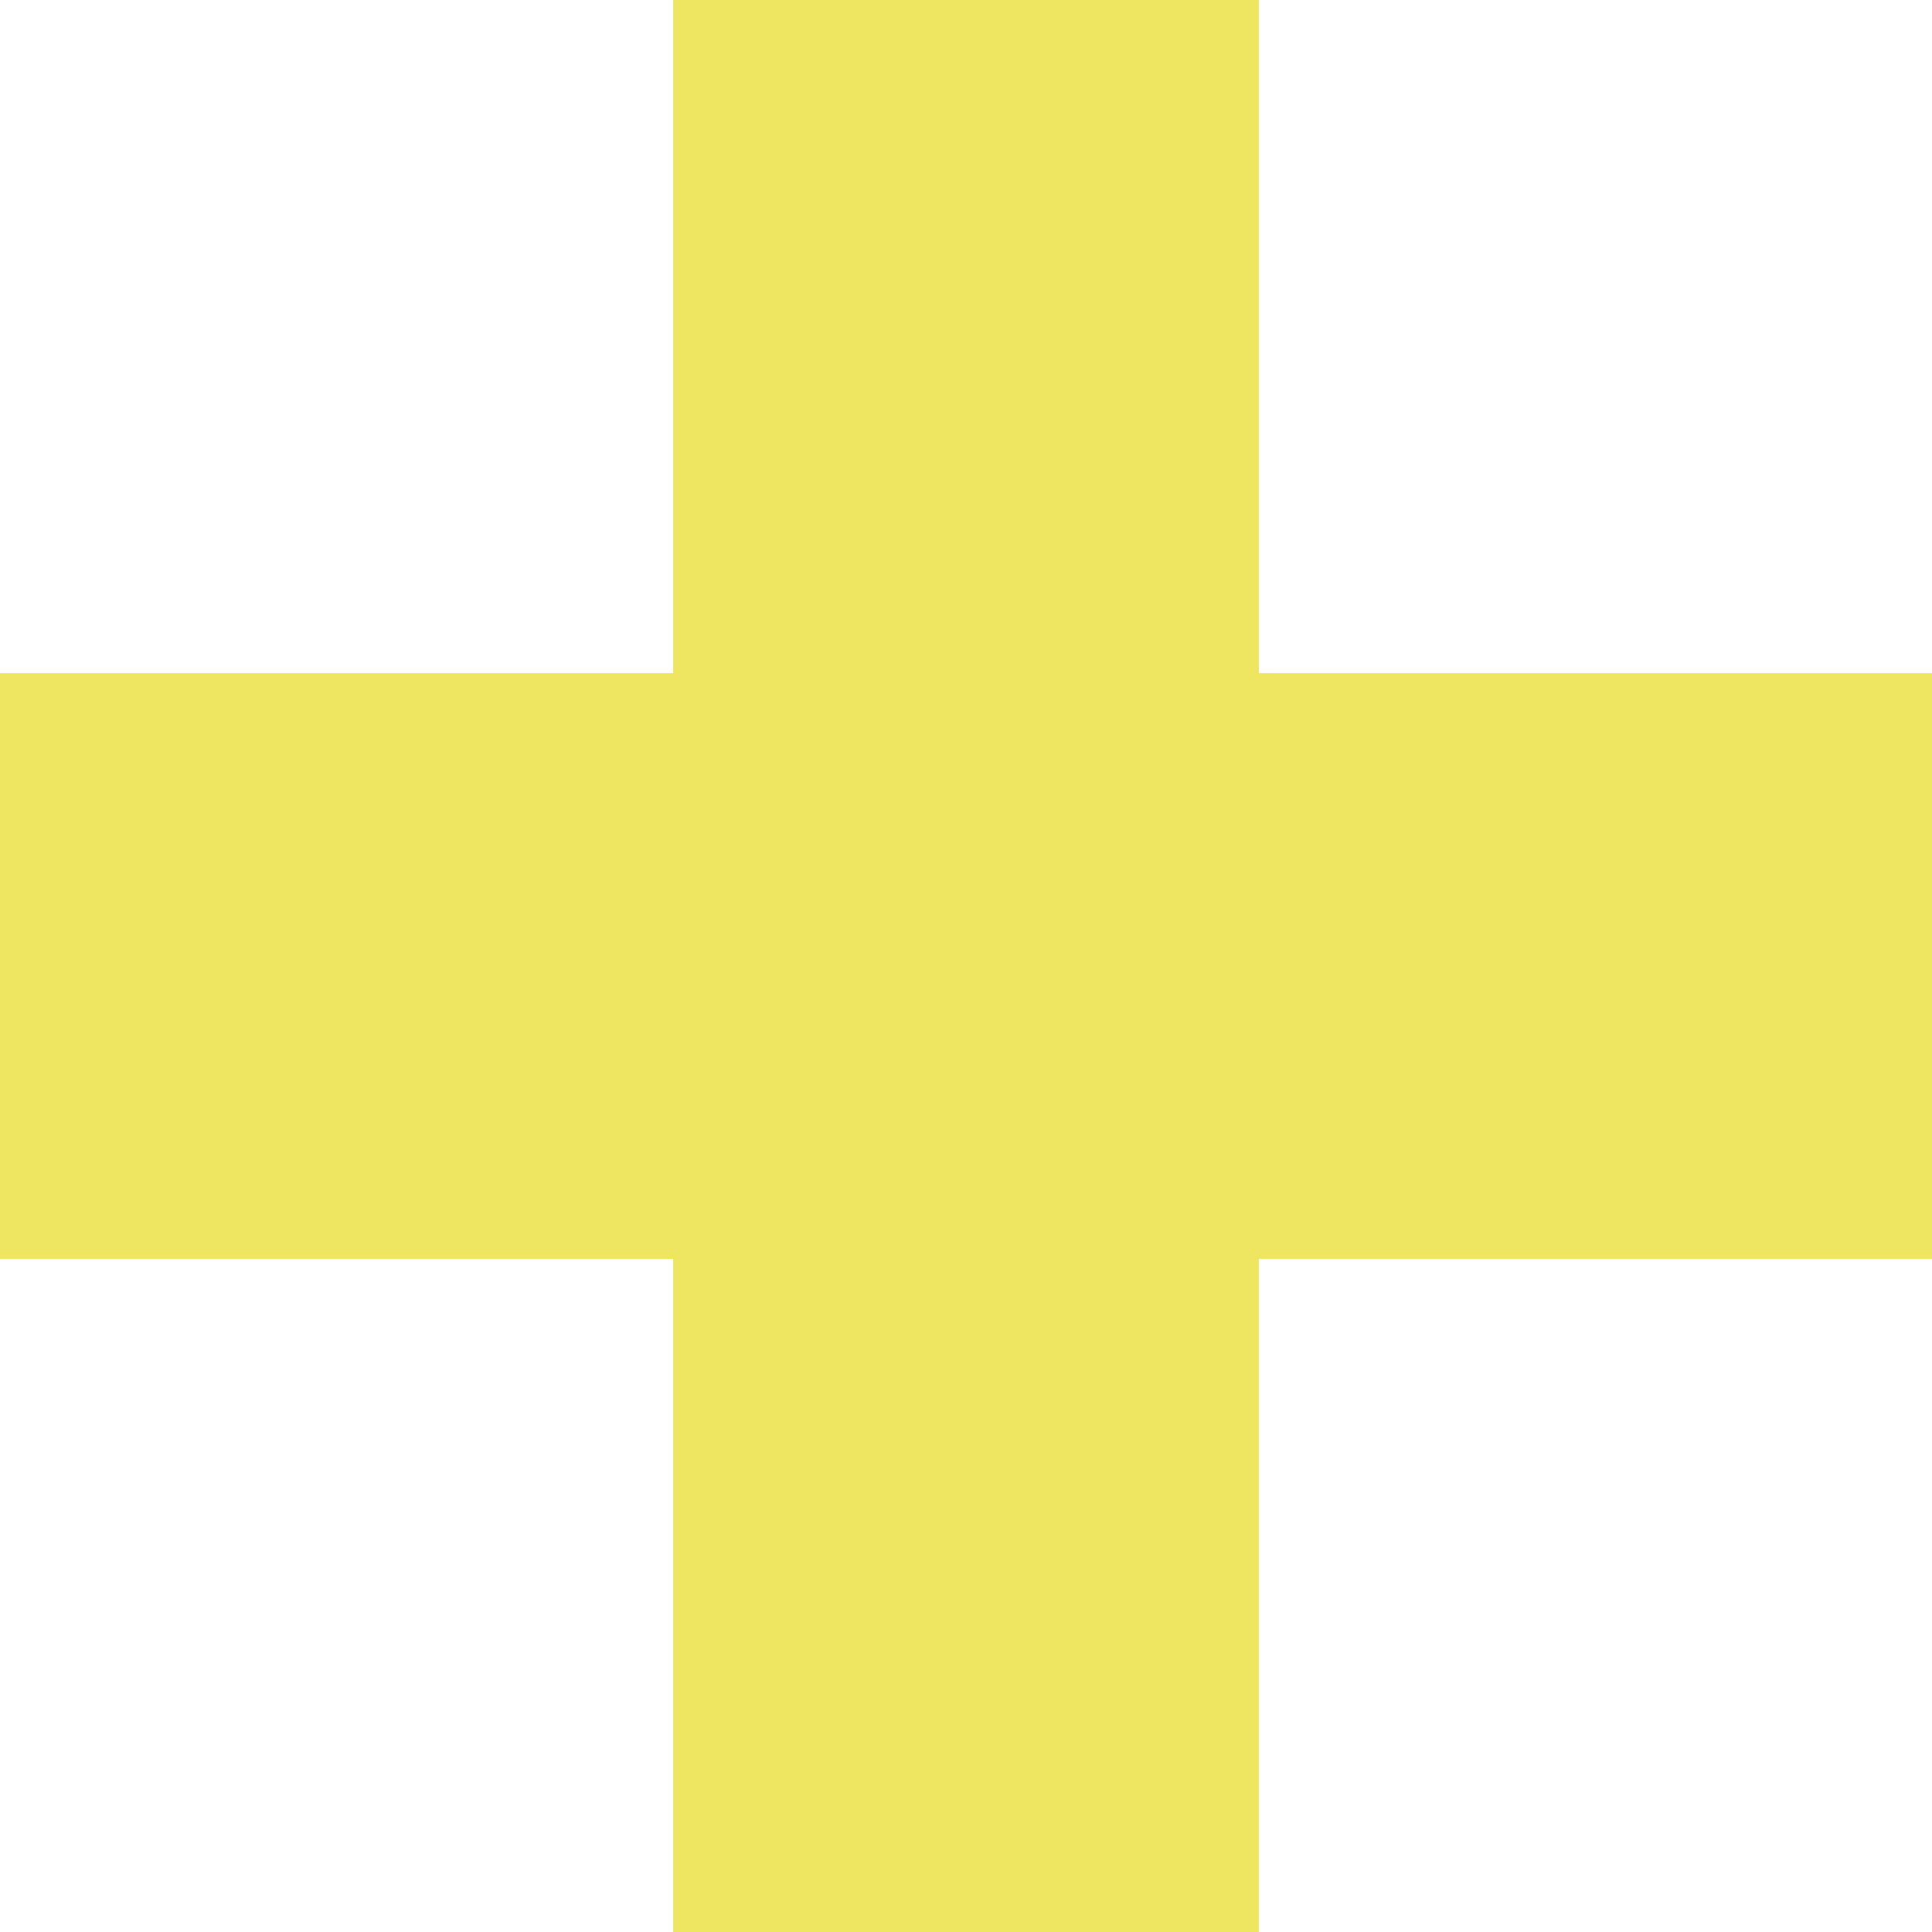 <svg id="_лой_2" xmlns="http://www.w3.org/2000/svg" width="1080" height="1080" viewBox="0 0 1080 1080"><g id="Shape16_537808688"><path id="Shape16_537808688-2" d="M1080 376.28H703.72V0H376.28V376.28H0V703.72H376.28V1080H703.72V703.72H1080V376.28z" fill="#eee661"/></g></svg>